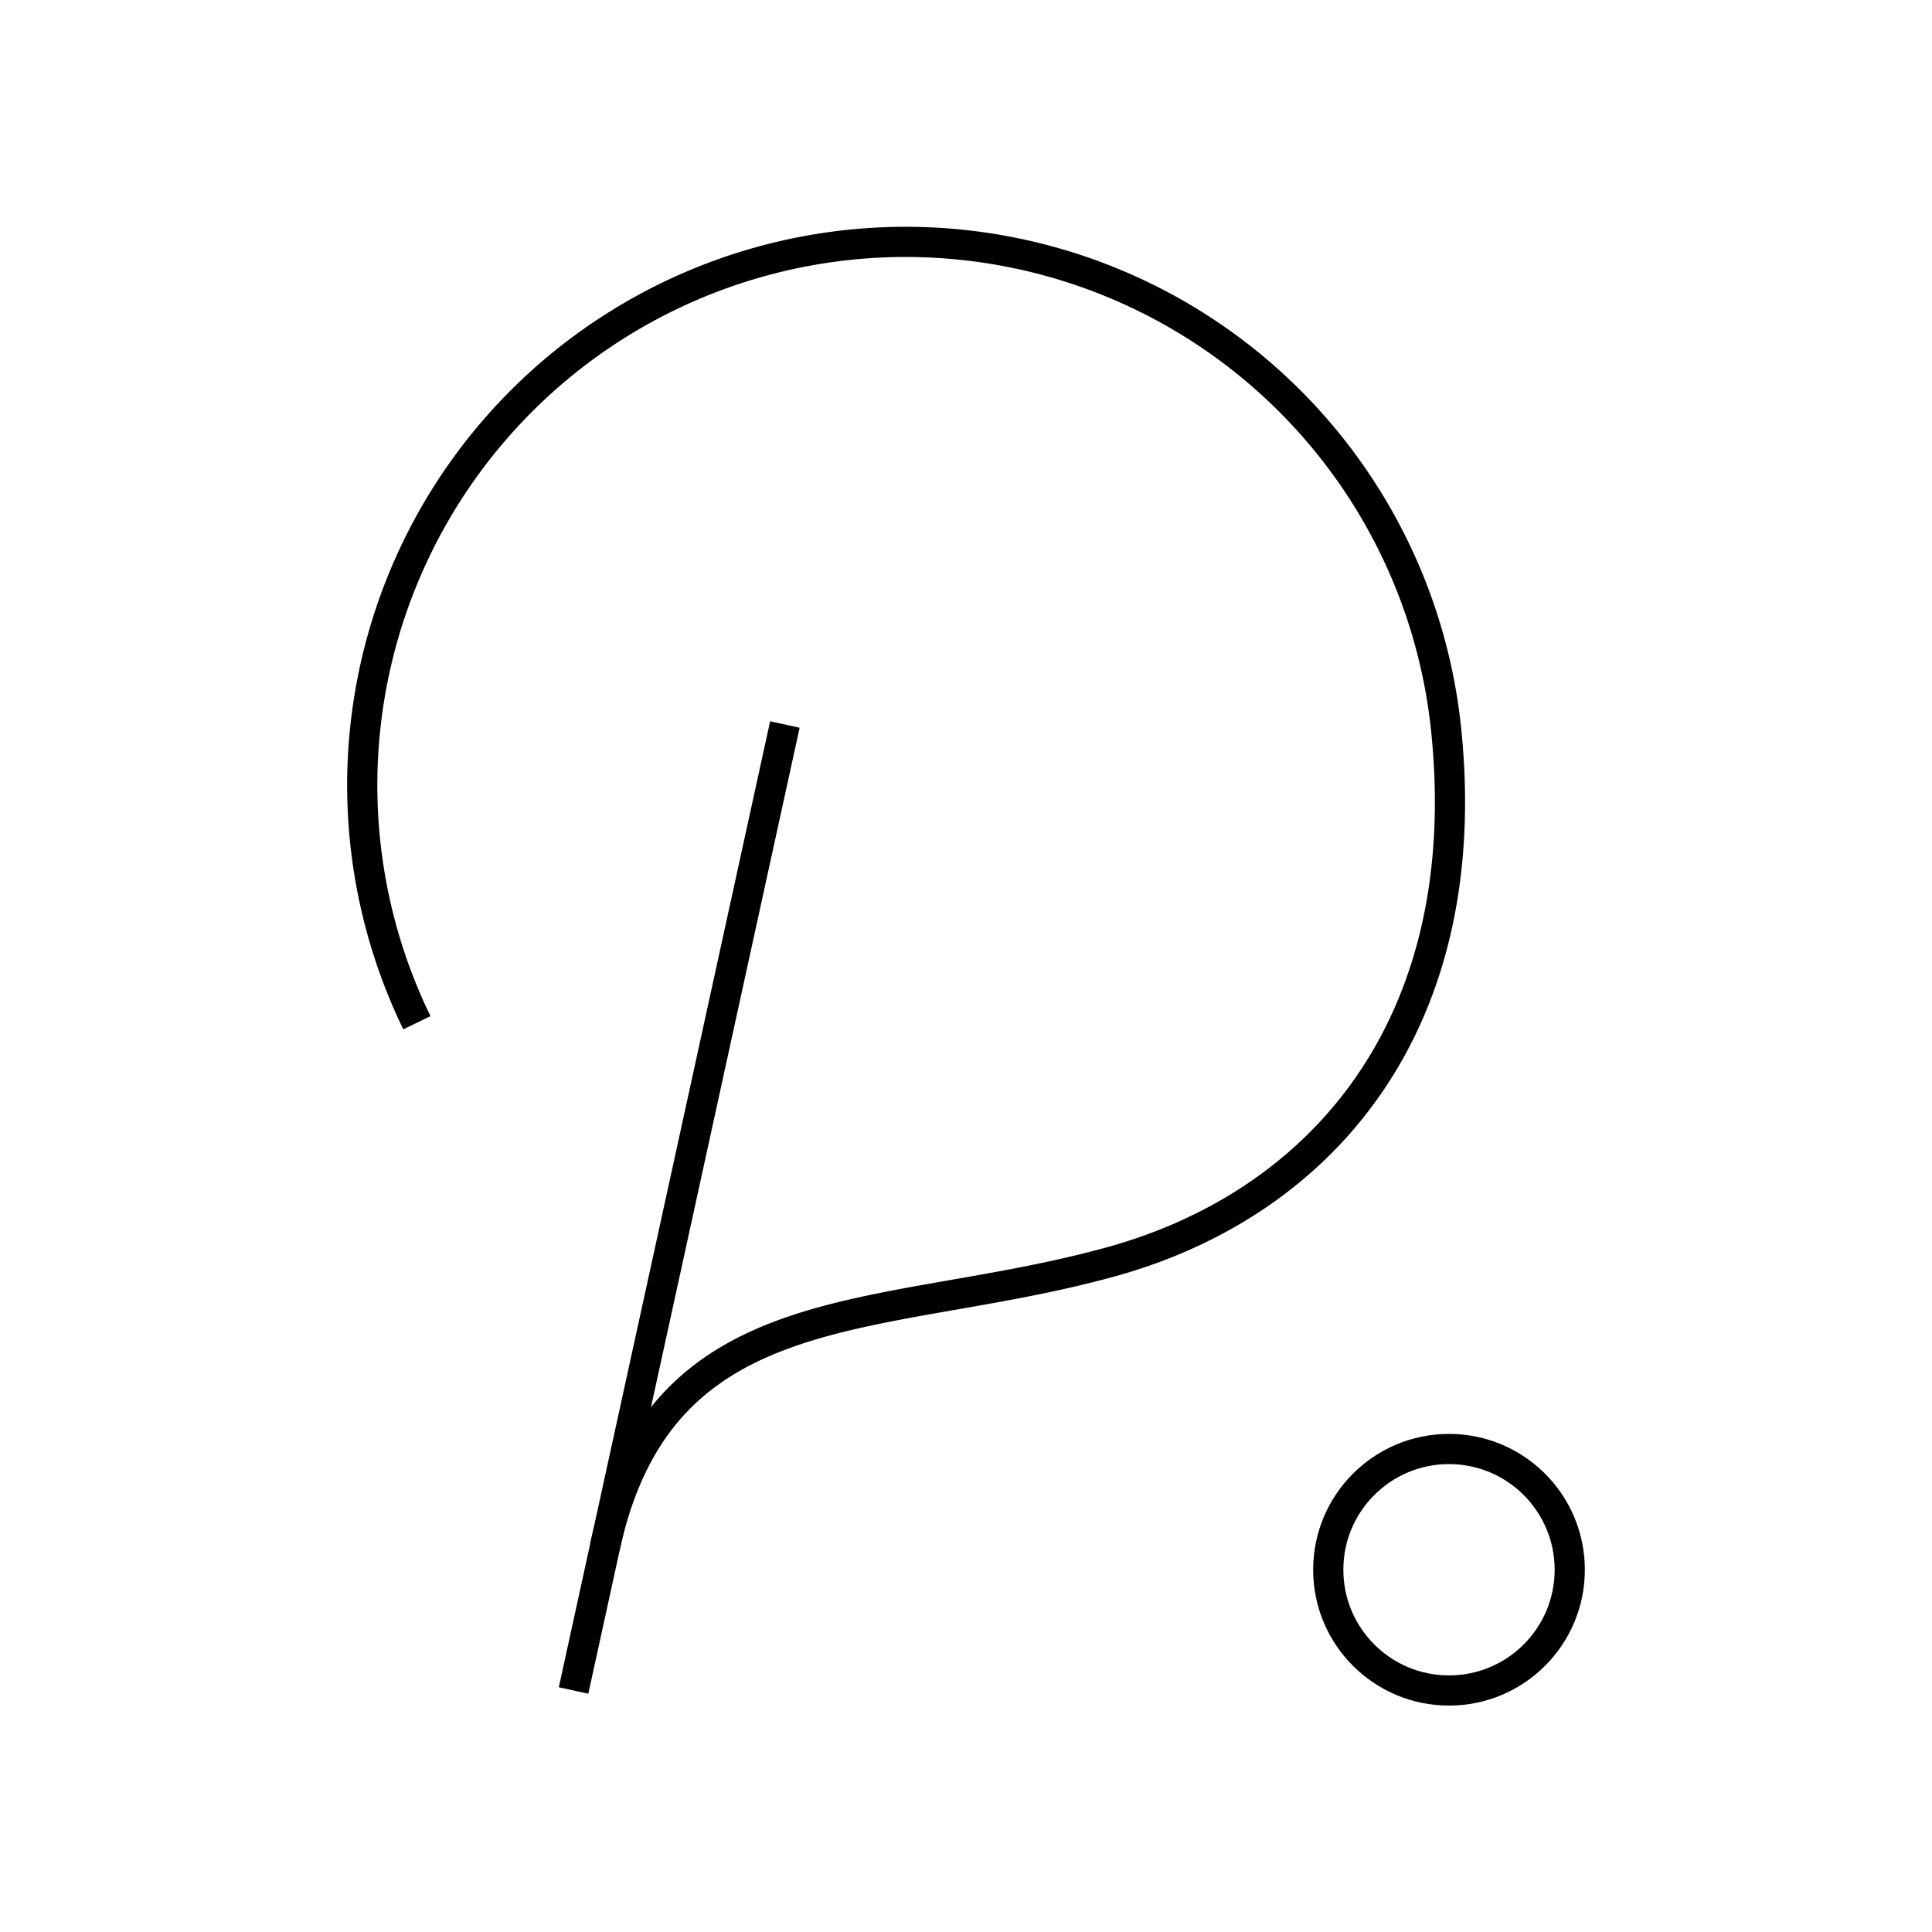 <svg xmlns="http://www.w3.org/2000/svg" width="64" height="64" viewBox="0 0 64 64" fill="none" stroke-width="1px" stroke="#000"><path d="M26 24l-7 32"/><path d="M13.81 33.88a18 18 0 1134.09-9.76C48.94 34 43.72 40 36.54 41.87c-7.48 2-14.64.87-16.5 9.37"/><circle cx="48" cy="52" r="4"/></svg>